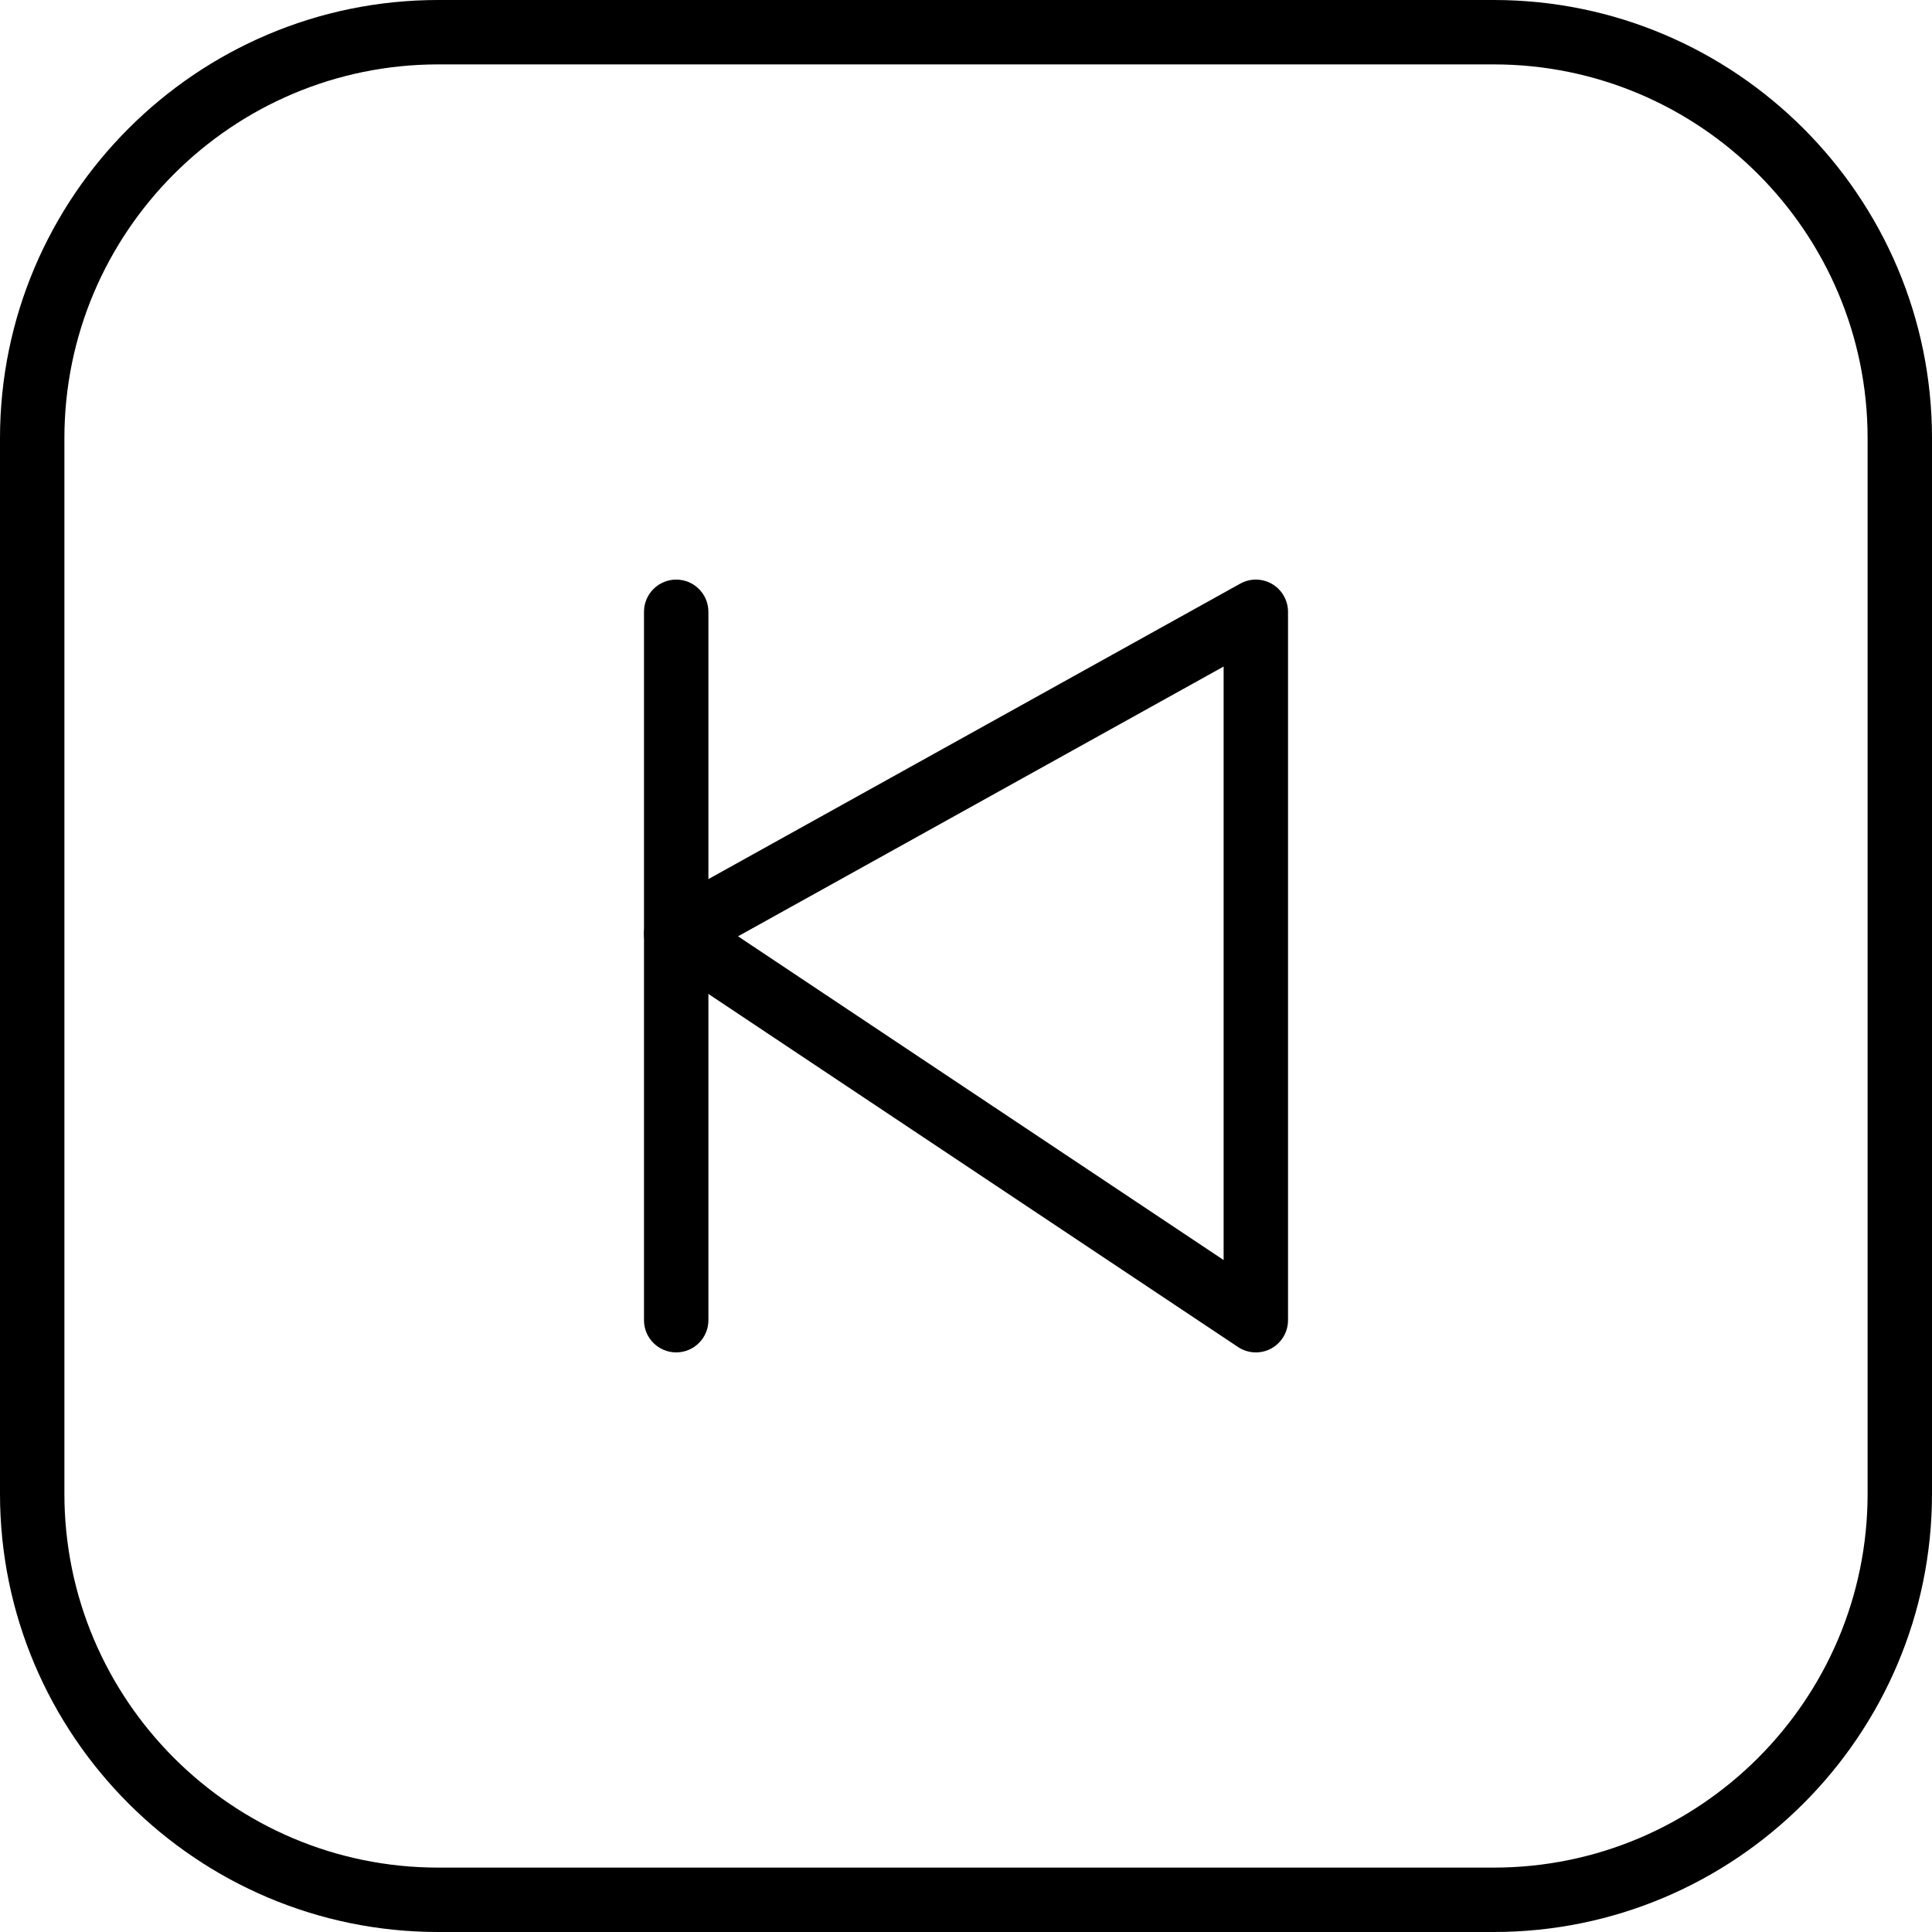 <?xml version="1.0" encoding="UTF-8"?>
<svg width="84px" height="84px" viewBox="0 0 84 84" version="1.1" xmlns="http://www.w3.org/2000/svg" xmlns:xlink="http://www.w3.org/1999/xlink">
    <!-- Generator: Sketch 52.2 (67145) - http://www.bohemiancoding.com/sketch -->
    <title>icon--feedstart</title>
    <desc>Created with Sketch.</desc>
    <g id="icon--cyclestart" stroke="none" stroke-width="1" fill="none" fill-rule="evenodd">
        <g id="Group-3" fill="#000000">
            <path d="M32.089,40.709 L53.201,54.785 L53.201,28.98 L32.089,40.709 L32.089,40.709 Z M54.601,58.8 C54.33,58.8 54.061,58.722 53.826,58.565 L28.626,41.765 C28.217,41.493 27.982,41.031 28.001,40.544 C28.024,40.057 28.292,39.615 28.721,39.377 L53.921,25.377 C54.358,25.133 54.887,25.144 55.312,25.393 C55.738,25.645 56.001,26.105 56.001,26.6 L56.001,57.4 C56.001,57.918 55.716,58.391 55.262,58.635 C55.055,58.747 54.828,58.8 54.601,58.8 L54.601,58.8 Z" id="Fill-544"></path>
            <path d="M29.4,58.8 C28.627,58.8 28,58.173 28,57.4 L28,26.6 C28,25.827 28.627,25.2 29.4,25.2 C30.173,25.2 30.8,25.827 30.8,26.6 L30.8,57.4 C30.8,58.173 30.173,58.8 29.4,58.8" id="Fill-545"></path>
            <path d="M19.054,2.8 C10.091,2.8 2.8,10.091 2.8,19.054 L2.8,64.946 C2.8,73.909 10.091,81.2 19.054,81.2 L64.946,81.2 C73.909,81.2 81.2,73.909 81.2,64.946 L81.2,19.054 C81.2,10.091 73.909,2.8 64.946,2.8 L19.054,2.8 L19.054,2.8 Z M64.946,84 L19.054,84 C8.548,84 0,75.452 0,64.946 L0,19.054 C0,8.548 8.548,0 19.054,0 L64.946,0 C75.452,0 84,8.548 84,19.054 L84,64.946 C84,75.452 75.452,84 64.946,84 L64.946,84 Z" id="Fill-546"></path>
        </g>
    </g>
</svg>
